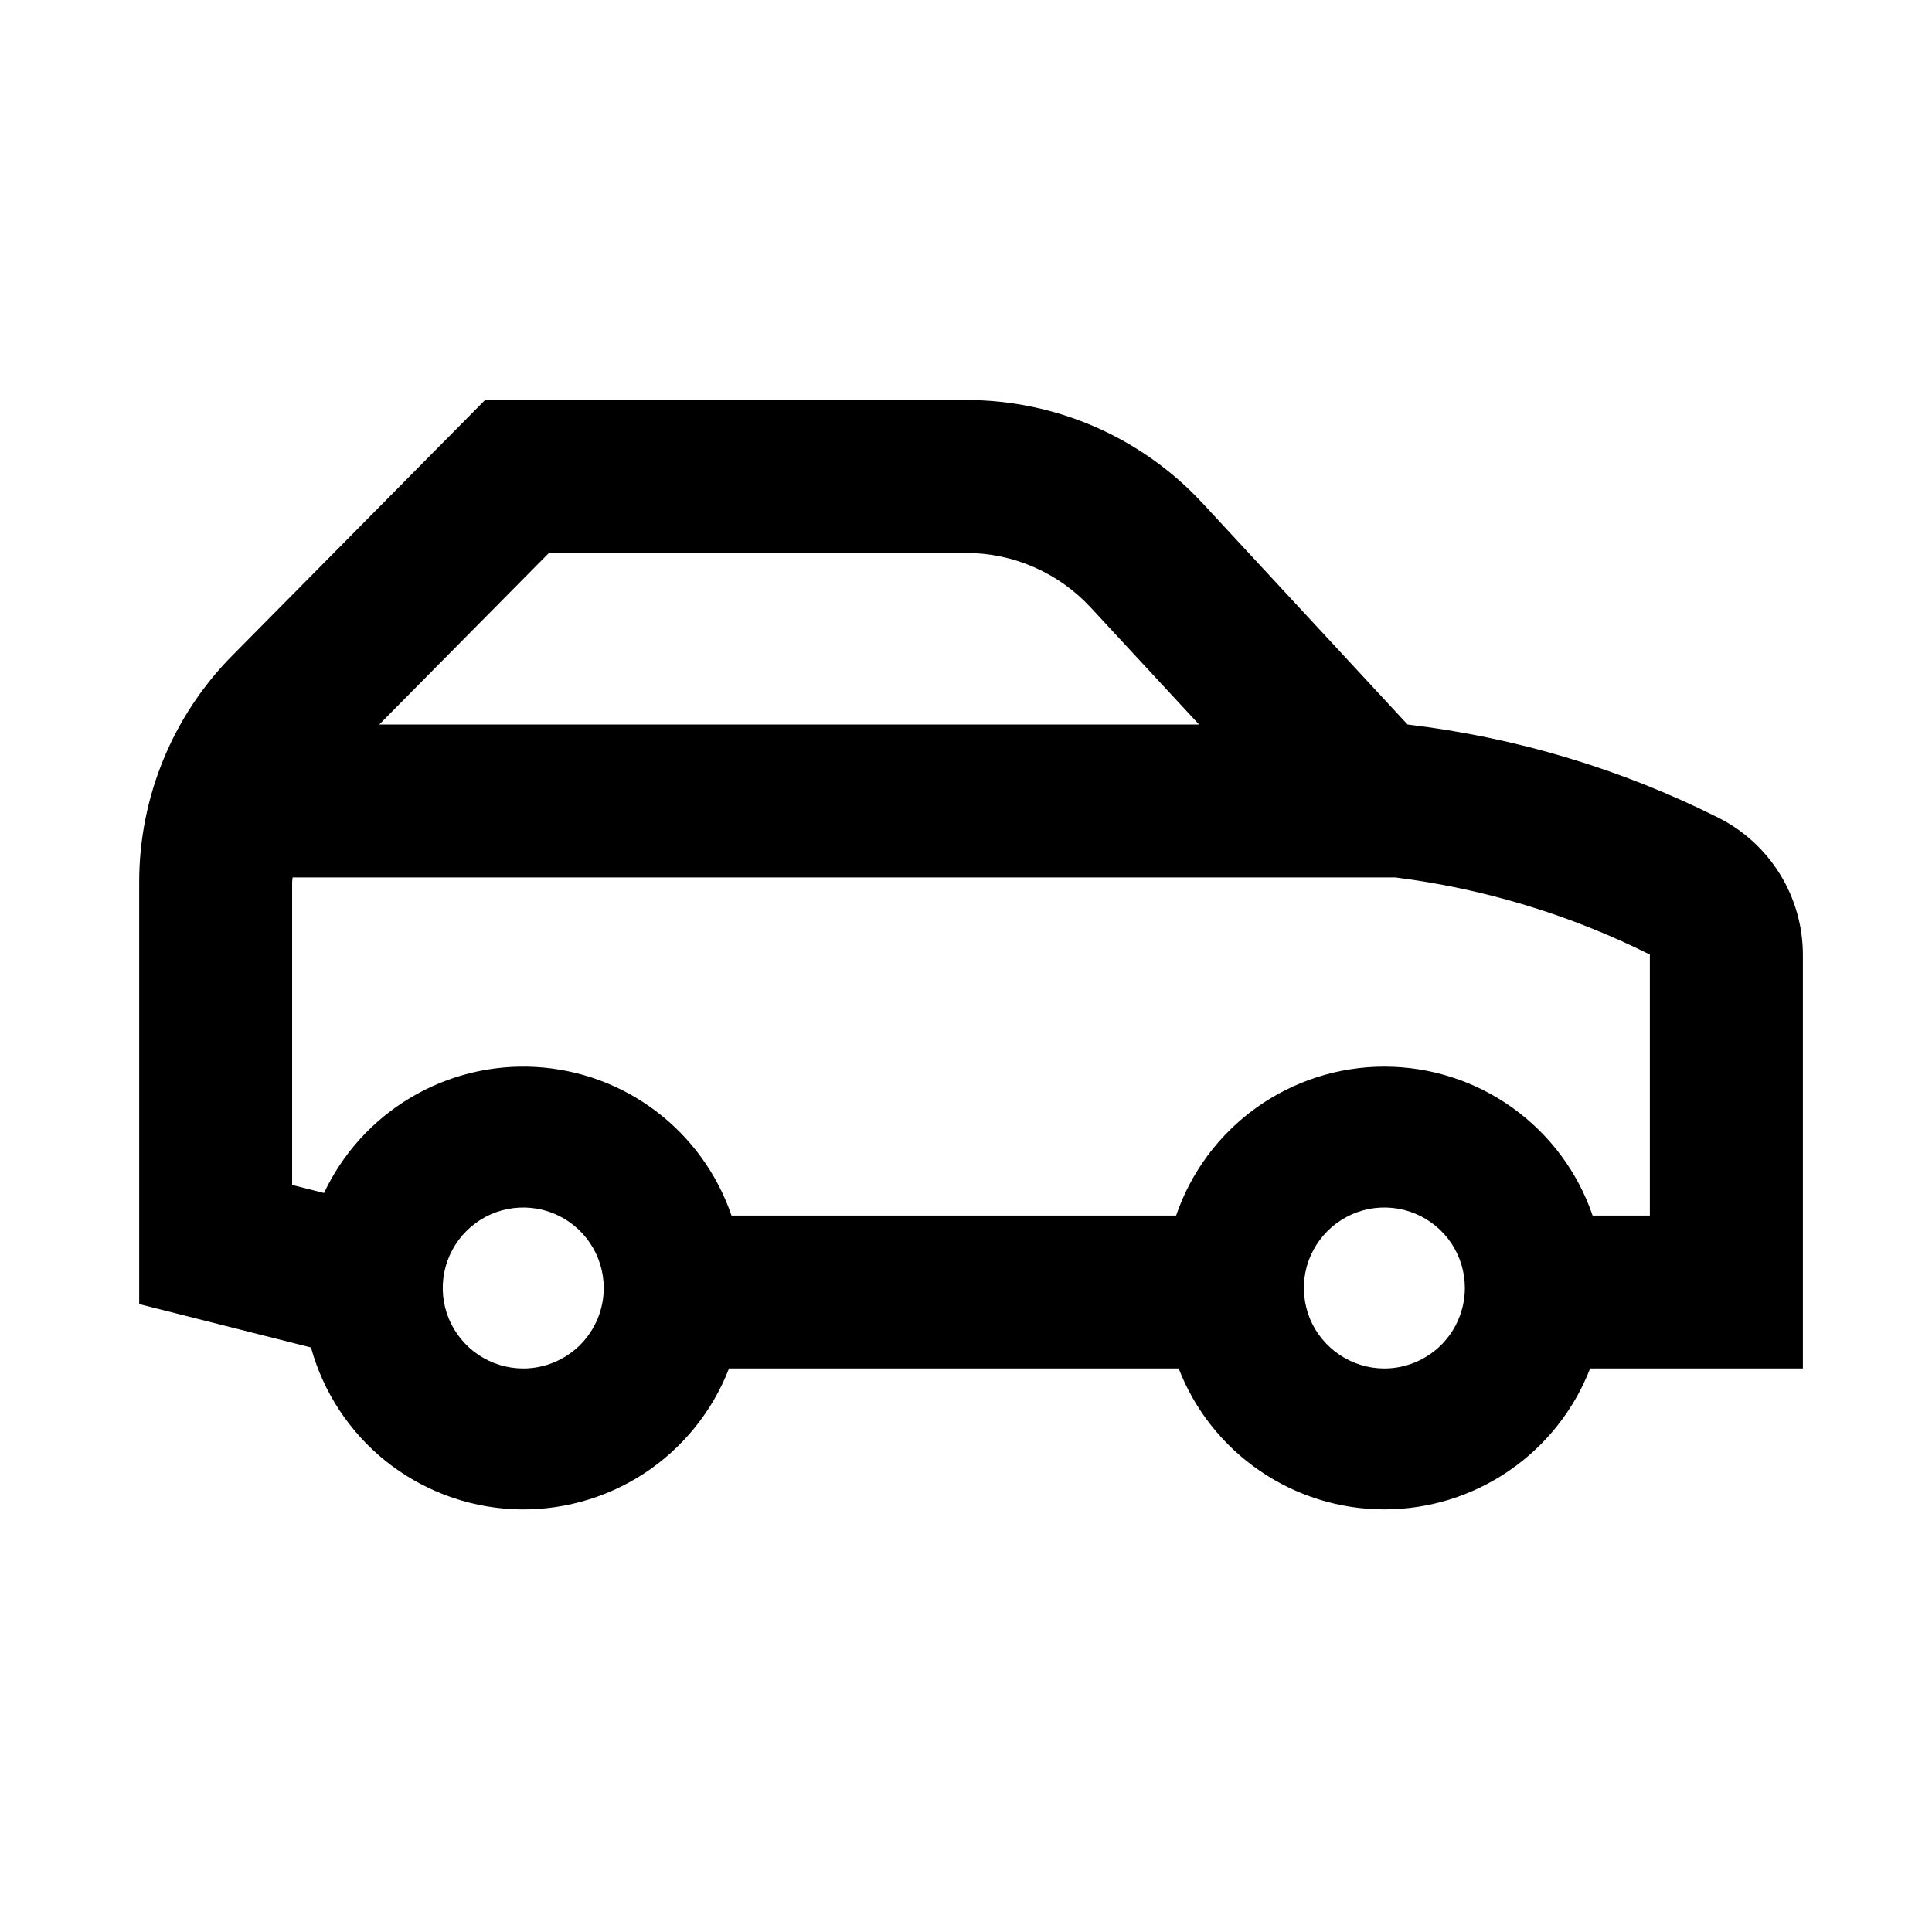 <svg width="24" height="24" viewBox="0 0 24 24" fill="none" xmlns="http://www.w3.org/2000/svg">
<path d="M22.396 17V11.858C22.395 11.506 22.297 11.16 22.112 10.86C21.926 10.559 21.661 10.316 21.346 10.158C20.136 9.551 18.829 9.16 17.485 9L14.939 6.251C14.564 5.846 14.11 5.524 13.605 5.303C13.1 5.083 12.555 4.969 12.004 4.969H6.026L2.885 8.144C2.145 8.892 1.729 9.903 1.729 10.957V16.2L3.863 16.739C4.016 17.294 4.34 17.787 4.789 18.148C5.239 18.508 5.79 18.718 6.365 18.747C6.94 18.776 7.51 18.622 7.993 18.309C8.476 17.995 8.848 17.537 9.056 17H14.642C14.841 17.515 15.192 17.958 15.649 18.27C16.105 18.583 16.644 18.75 17.197 18.75C17.75 18.75 18.29 18.583 18.746 18.27C19.202 17.958 19.553 17.515 19.753 17H22.396ZM6.819 6.869H12.004C12.293 6.869 12.579 6.929 12.844 7.045C13.11 7.161 13.348 7.33 13.545 7.542L14.895 9H4.711L6.819 6.869ZM3.629 10.957C3.629 10.937 3.634 10.919 3.635 10.9H17.335C18.435 11.039 19.504 11.363 20.495 11.858V15.1H19.784C19.6 14.56 19.251 14.092 18.787 13.76C18.323 13.428 17.767 13.25 17.197 13.25C16.627 13.25 16.071 13.428 15.607 13.76C15.143 14.092 14.795 14.56 14.61 15.1H9.087C8.911 14.585 8.585 14.134 8.151 13.805C7.717 13.476 7.194 13.284 6.65 13.254C6.107 13.224 5.566 13.357 5.099 13.636C4.631 13.915 4.257 14.327 4.025 14.82L3.629 14.72L3.629 10.957ZM6.5 17C6.302 17 6.109 16.941 5.944 16.831C5.78 16.721 5.652 16.565 5.576 16.383C5.5 16.2 5.481 15.999 5.519 15.805C5.558 15.611 5.653 15.433 5.793 15.293C5.933 15.153 6.111 15.058 6.305 15.019C6.499 14.981 6.7 15 6.883 15.076C7.065 15.152 7.222 15.28 7.331 15.444C7.441 15.609 7.5 15.802 7.5 16C7.5 16.265 7.394 16.519 7.207 16.707C7.019 16.894 6.765 17 6.5 17ZM17.197 17C16.999 17 16.806 16.941 16.642 16.831C16.477 16.721 16.349 16.565 16.273 16.383C16.198 16.2 16.178 15.999 16.216 15.805C16.255 15.611 16.35 15.433 16.49 15.293C16.63 15.153 16.808 15.058 17.002 15.019C17.196 14.981 17.397 15 17.58 15.076C17.763 15.152 17.919 15.28 18.029 15.444C18.139 15.609 18.197 15.802 18.197 16C18.197 16.265 18.091 16.519 17.904 16.707C17.716 16.894 17.462 17 17.197 17Z" fill="black"/>
</svg>
